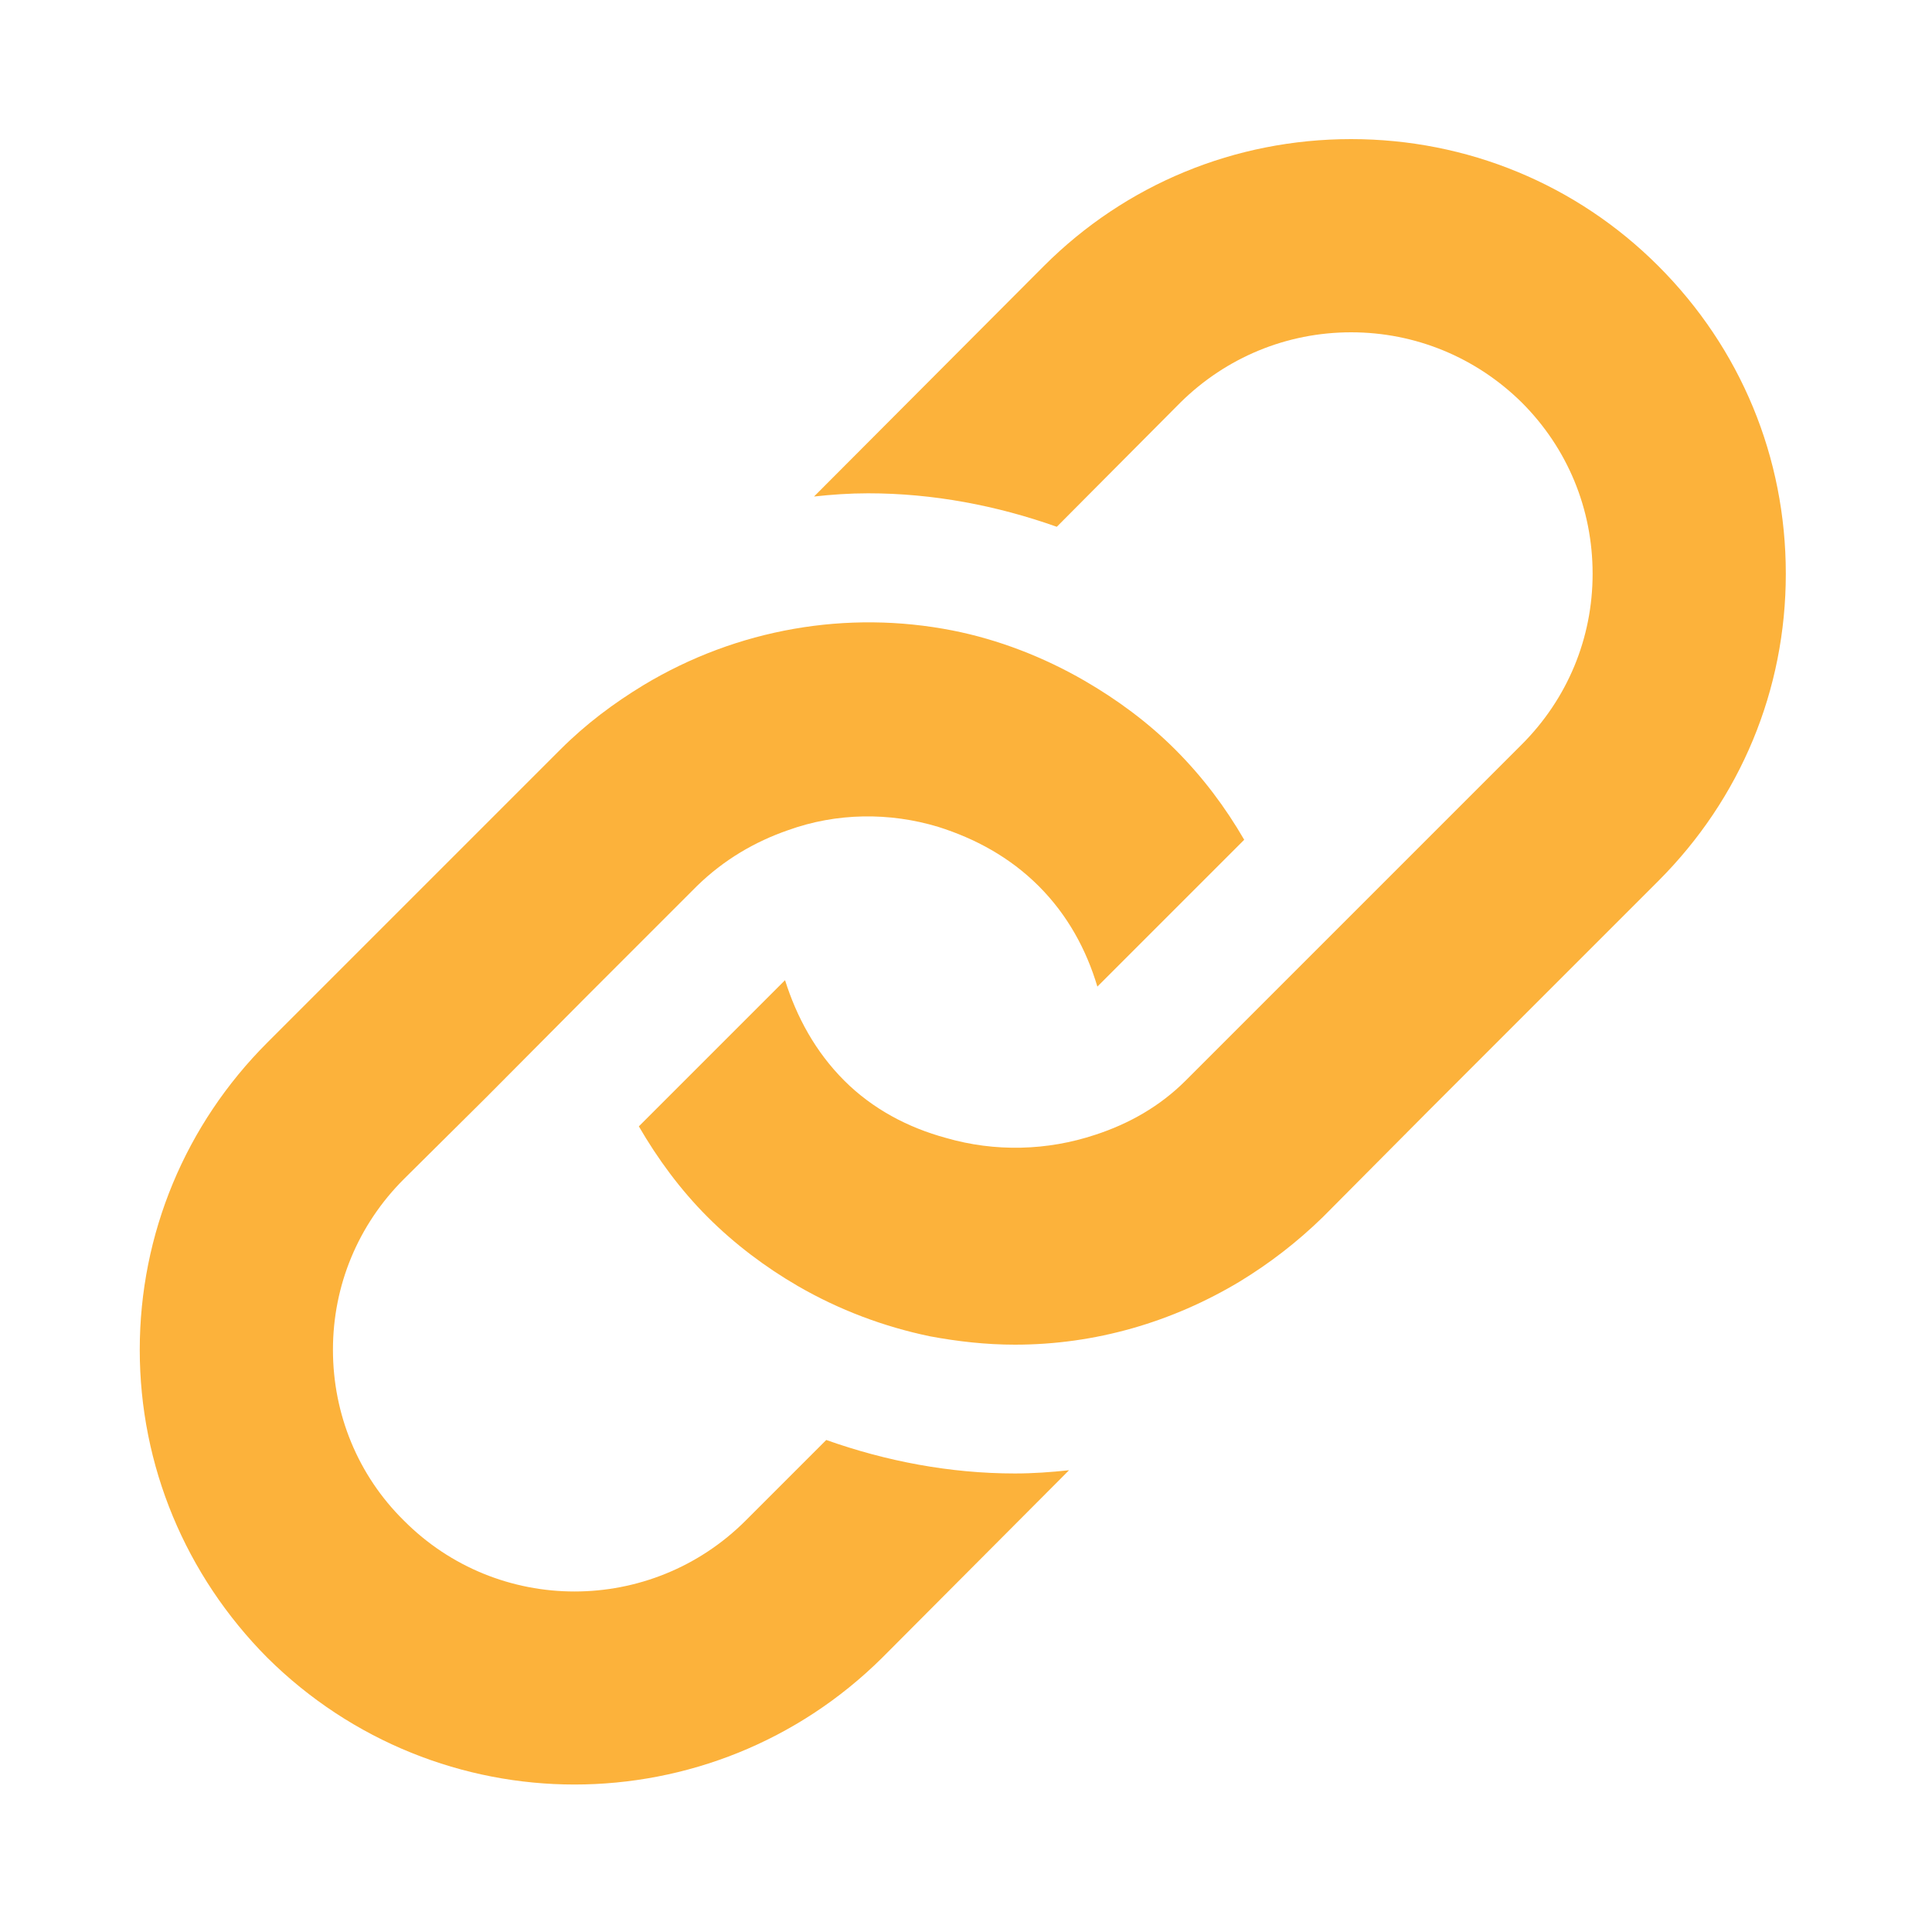 <?xml version="1.0" encoding="utf-8"?>
<!-- Generator: Adobe Illustrator 25.4.1, SVG Export Plug-In . SVG Version: 6.00 Build 0)  -->
<svg version="1.1" id="Capa_1" xmlns="http://www.w3.org/2000/svg" xmlns:xlink="http://www.w3.org/1999/xlink" x="0px" y="0px"
	 viewBox="0 0 30 30" style="enable-background:new 0 0 30 30;" xml:space="preserve">
<style type="text/css">
	.st0{fill:#FCB23B;}
</style>
<g>
	<path class="st0" d="M27.73,8.91c0,1.8-0.7,3.49-1.98,4.77l-3.57,3.57l-1.64,1.65c-0.4,0.39-0.83,0.72-1.29,1
		c-1.05,0.63-2.24,0.98-3.49,0.98c-0.45,0-0.89-0.05-1.32-0.13c-0.72-0.15-1.41-0.41-2.05-0.78c-0.5-0.29-0.98-0.65-1.4-1.07
		c-0.43-0.43-0.78-0.91-1.07-1.41l2.27-2.27c0.18,0.57,0.47,1.11,0.92,1.56c0.44,0.44,0.99,0.73,1.58,0.89
		c0.76,0.22,1.57,0.2,2.32-0.05c0.52-0.17,1-0.44,1.4-0.84l1.68-1.68l3.54-3.54c0.71-0.71,1.1-1.65,1.1-2.65
		c0-1.01-0.39-1.95-1.1-2.66c-0.71-0.7-1.65-1.09-2.65-1.09s-1.94,0.39-2.65,1.09l-1.92,1.93c-0.93-0.33-1.92-0.52-2.93-0.52
		c-0.29,0-0.57,0.02-0.84,0.05l3.57-3.58c1.27-1.27,2.97-1.97,4.77-1.97c1.8,0,3.5,0.7,4.77,1.97C27.03,5.41,27.73,7.1,27.73,8.91z"
		/>
	<path class="st0" d="M6.27,18.31c-0.71,0.71-1.1,1.65-1.1,2.65s0.39,1.95,1.1,2.65c1.46,1.47,3.84,1.47,5.31,0l1.25-1.25
		c0.93,0.33,1.92,0.52,2.93,0.52c0.28,0,0.56-0.02,0.84-0.05l-2.9,2.91c-1.32,1.31-3.05,1.97-4.78,1.97c-1.72,0-3.45-0.66-4.77-1.97
		c-1.27-1.28-1.98-2.98-1.98-4.78c0-1.8,0.71-3.5,1.98-4.77l2.91-2.91l1.64-1.64c0.4-0.4,0.83-0.72,1.29-1
		c1.46-0.88,3.17-1.17,4.8-0.85c0.71,0.14,1.41,0.41,2.05,0.78c0.5,0.29,0.98,0.64,1.41,1.07c0.43,0.43,0.78,0.9,1.07,1.4
		l-2.28,2.28c-0.17-0.57-0.46-1.11-0.91-1.56c-0.45-0.45-0.99-0.74-1.56-0.92c-0.76-0.23-1.58-0.22-2.33,0.05
		c-0.52,0.18-1,0.46-1.42,0.87l-1.68,1.68l-1.61,1.62L6.27,18.31z"/>
</g>
</svg>
